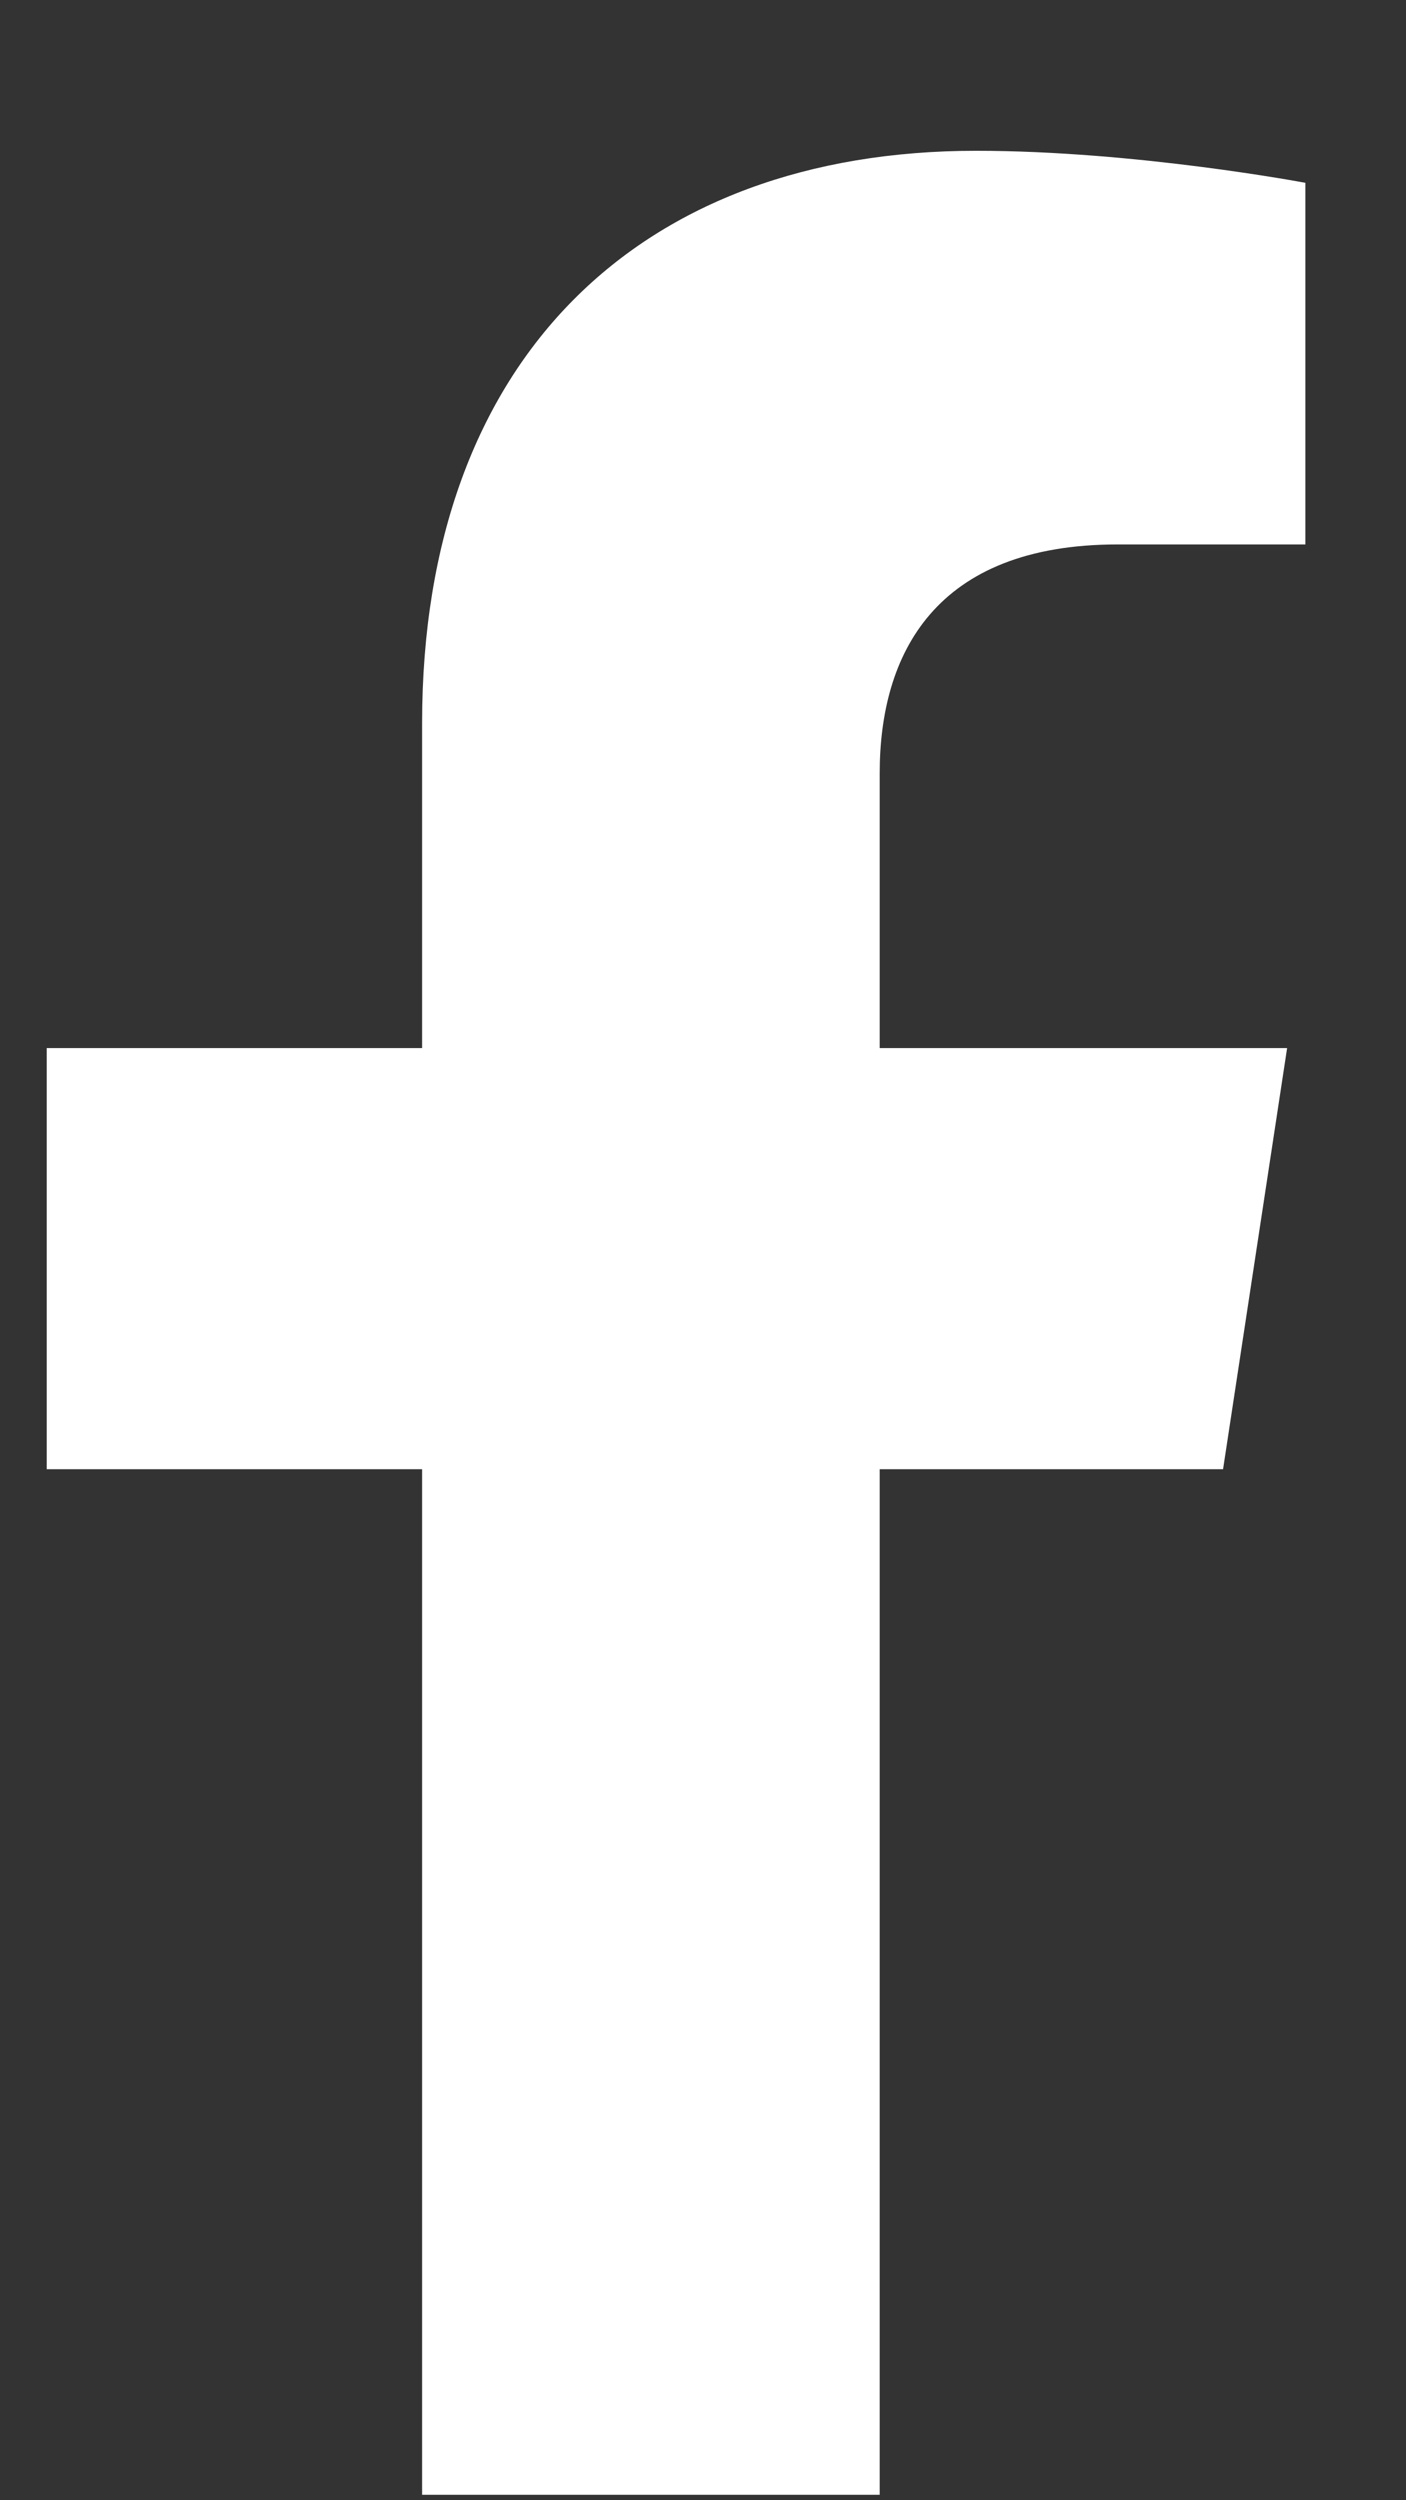 <svg width="9" height="16" viewBox="0 0 9 16" fill="none" xmlns="http://www.w3.org/2000/svg">
<rect x="0" y="0" width="9" height="16" fill="#333333" stroke="none"/>
<path d="M7.829 9.402H5.631V15.965H2.702V9.402H0.299V6.707H2.702V4.627C2.702 2.283 4.108 0.965 6.247 0.965C7.272 0.965 8.356 1.17 8.356 1.17V3.484H7.155C5.983 3.484 5.631 4.188 5.631 4.949V6.707H8.239L7.829 9.402Z" fill="white"/>
<a href="https://www.figma.com/design/PzQUNVEIeMrv8HjdXbjYra?node-id=14-4098">
<rect fill="black" fill-opacity="0" x="0.155" y="-1.125" width="9.375" height="17.25"/>
</a>
</svg>
